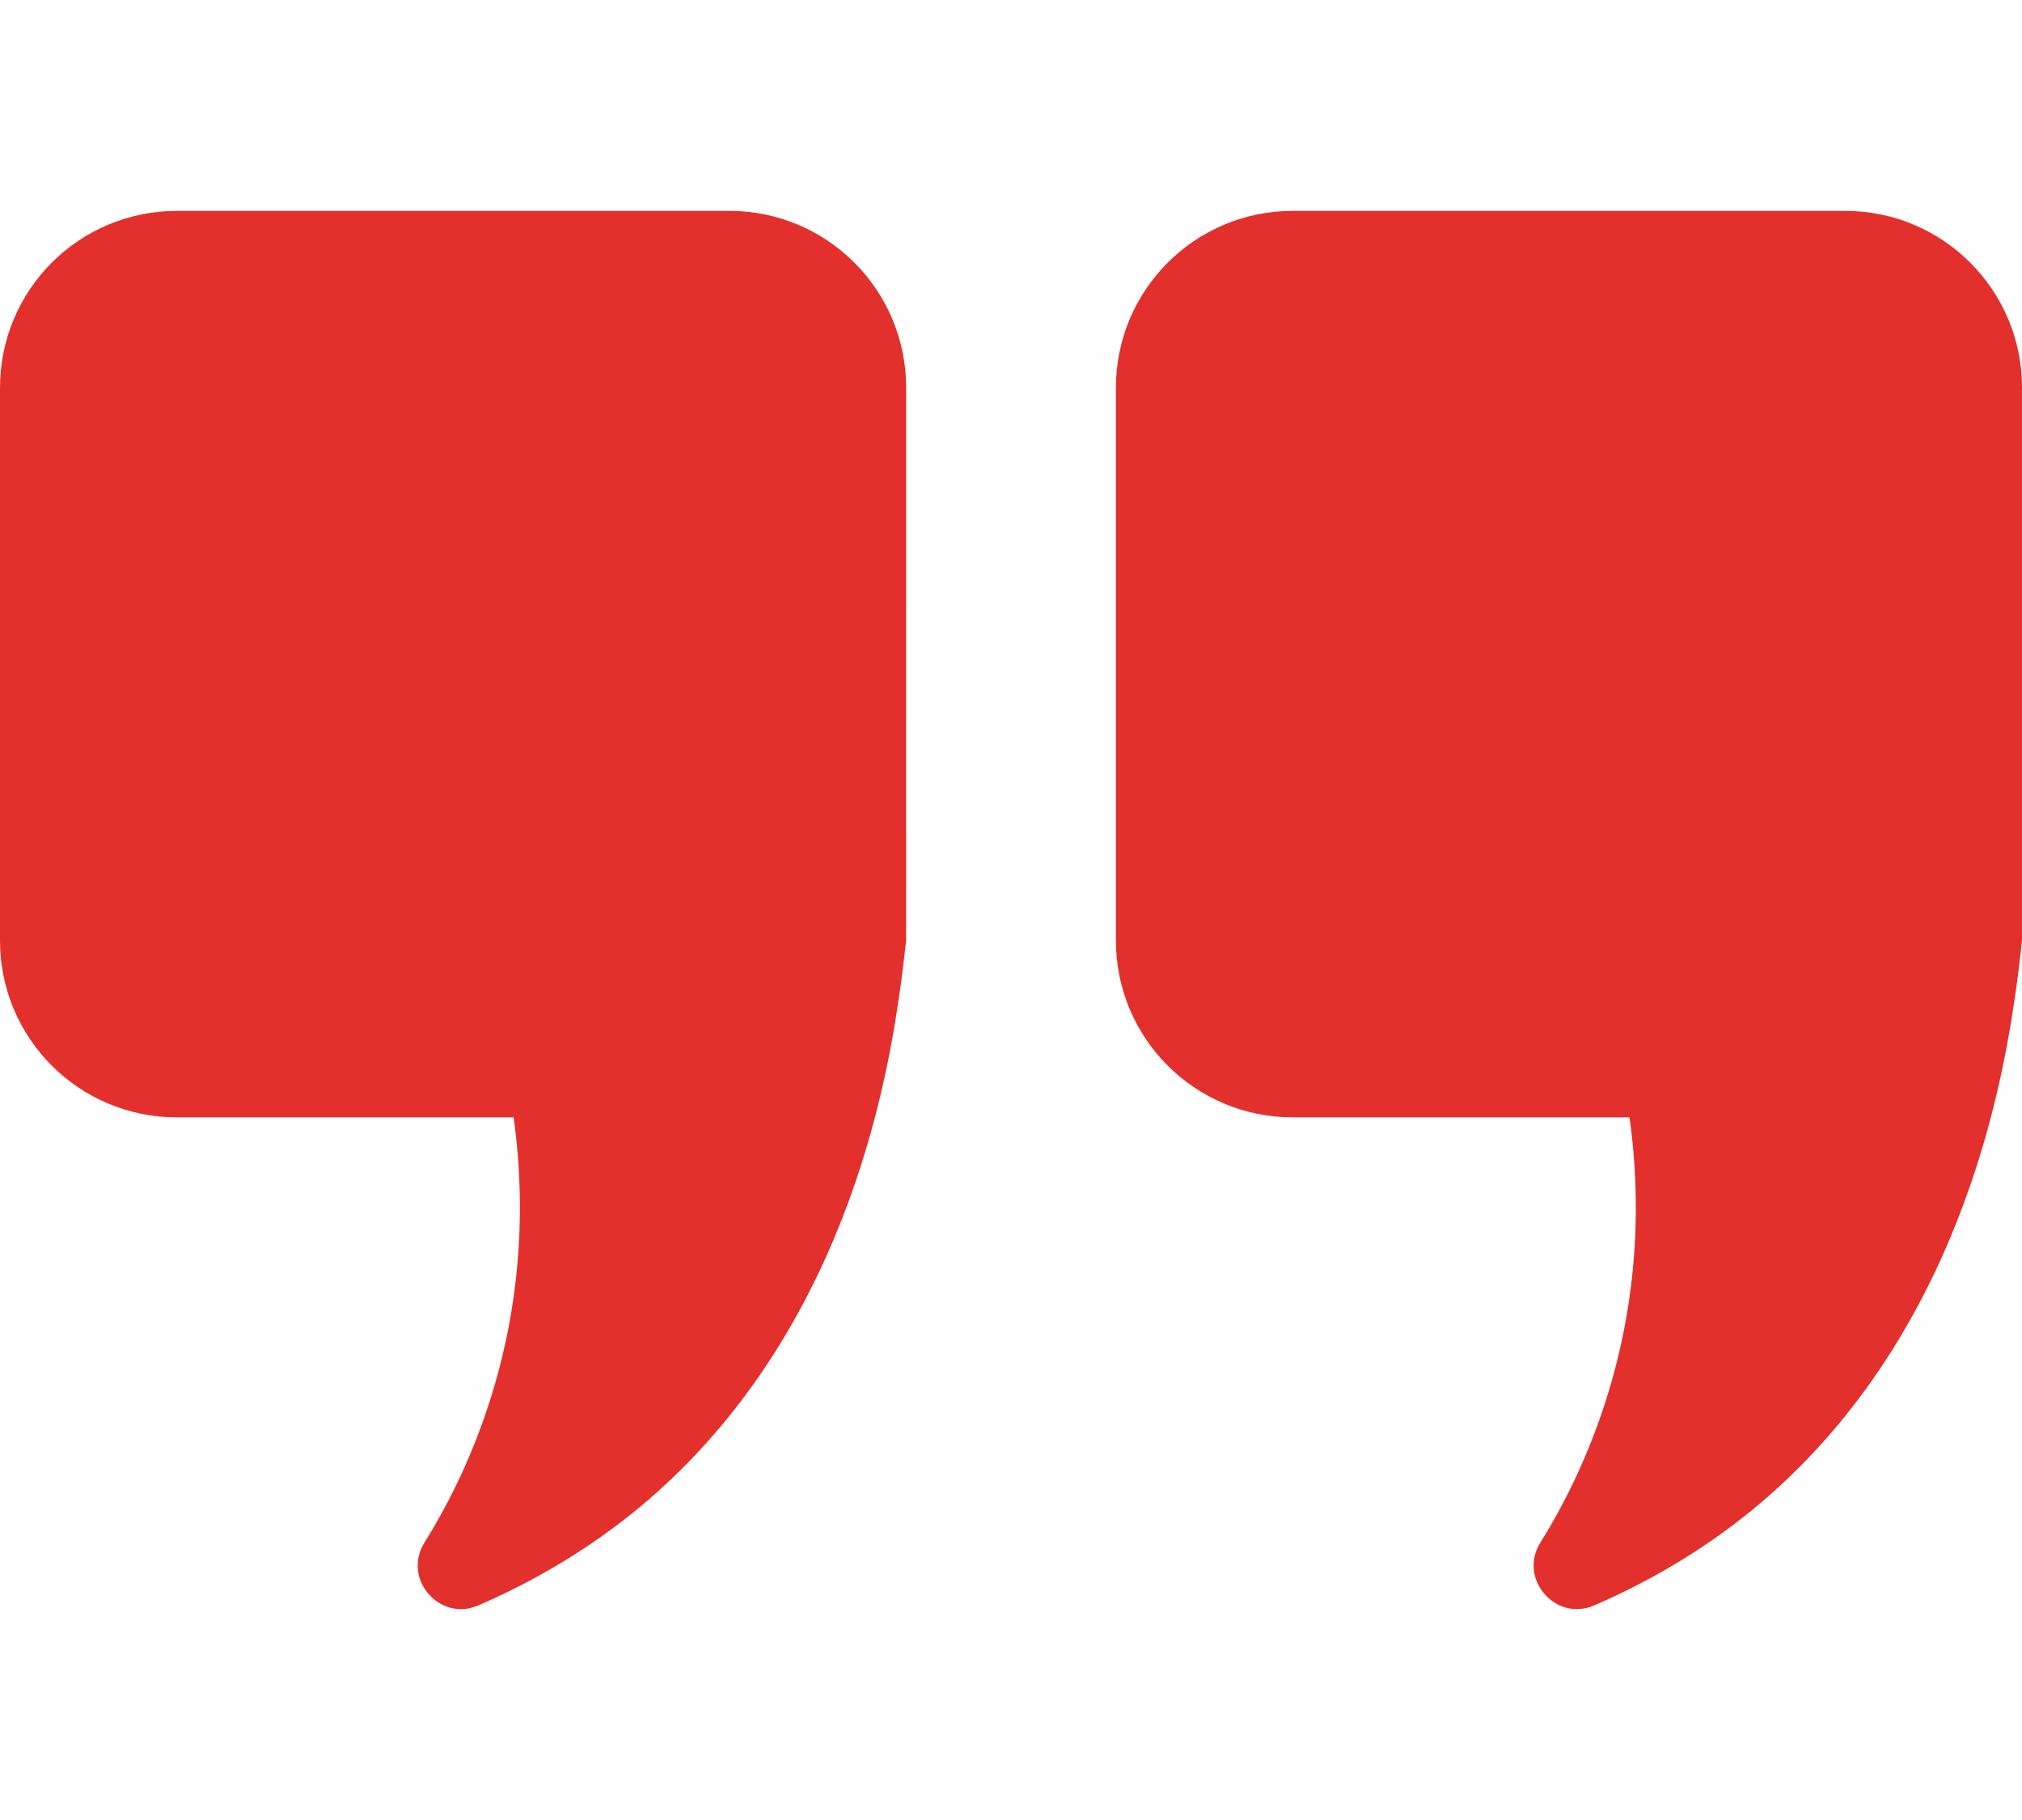 <svg width="60" height="54" viewBox="0 0 60 54" fill="none" xmlns="http://www.w3.org/2000/svg">
<path d="M21.645 6.257H5.25C2.347 6.257 0 8.604 0 11.507V27.909C0 30.804 2.347 33.152 5.243 33.152H15.24C15.472 34.802 15.668 37.719 14.67 41.124C14.13 42.969 13.373 44.522 12.592 45.774C11.932 46.839 13.042 48.129 14.19 47.634C16.725 46.539 18.435 45.211 19.395 44.364C25.358 39.106 26.415 31.457 26.745 29.102C26.812 28.592 26.857 28.172 26.887 27.902L26.888 11.499C26.888 8.605 24.54 6.257 21.645 6.257L21.645 6.257Z" fill="#E3302C"/>
<path d="M54.751 6.257H38.363C35.461 6.257 33.113 8.604 33.113 11.507V27.909C33.113 30.804 35.461 33.152 38.356 33.152H48.353C48.586 34.802 48.781 37.719 47.783 41.124C47.243 42.969 46.486 44.522 45.706 45.774C45.045 46.839 46.156 48.129 47.303 47.634C49.839 46.539 51.548 45.211 52.508 44.364C58.471 39.106 59.528 31.457 59.858 29.102C59.926 28.592 59.971 28.172 60.001 27.902V11.507C60.001 8.605 57.653 6.257 54.751 6.257L54.751 6.257Z" fill="#E3302C"/>
</svg>
